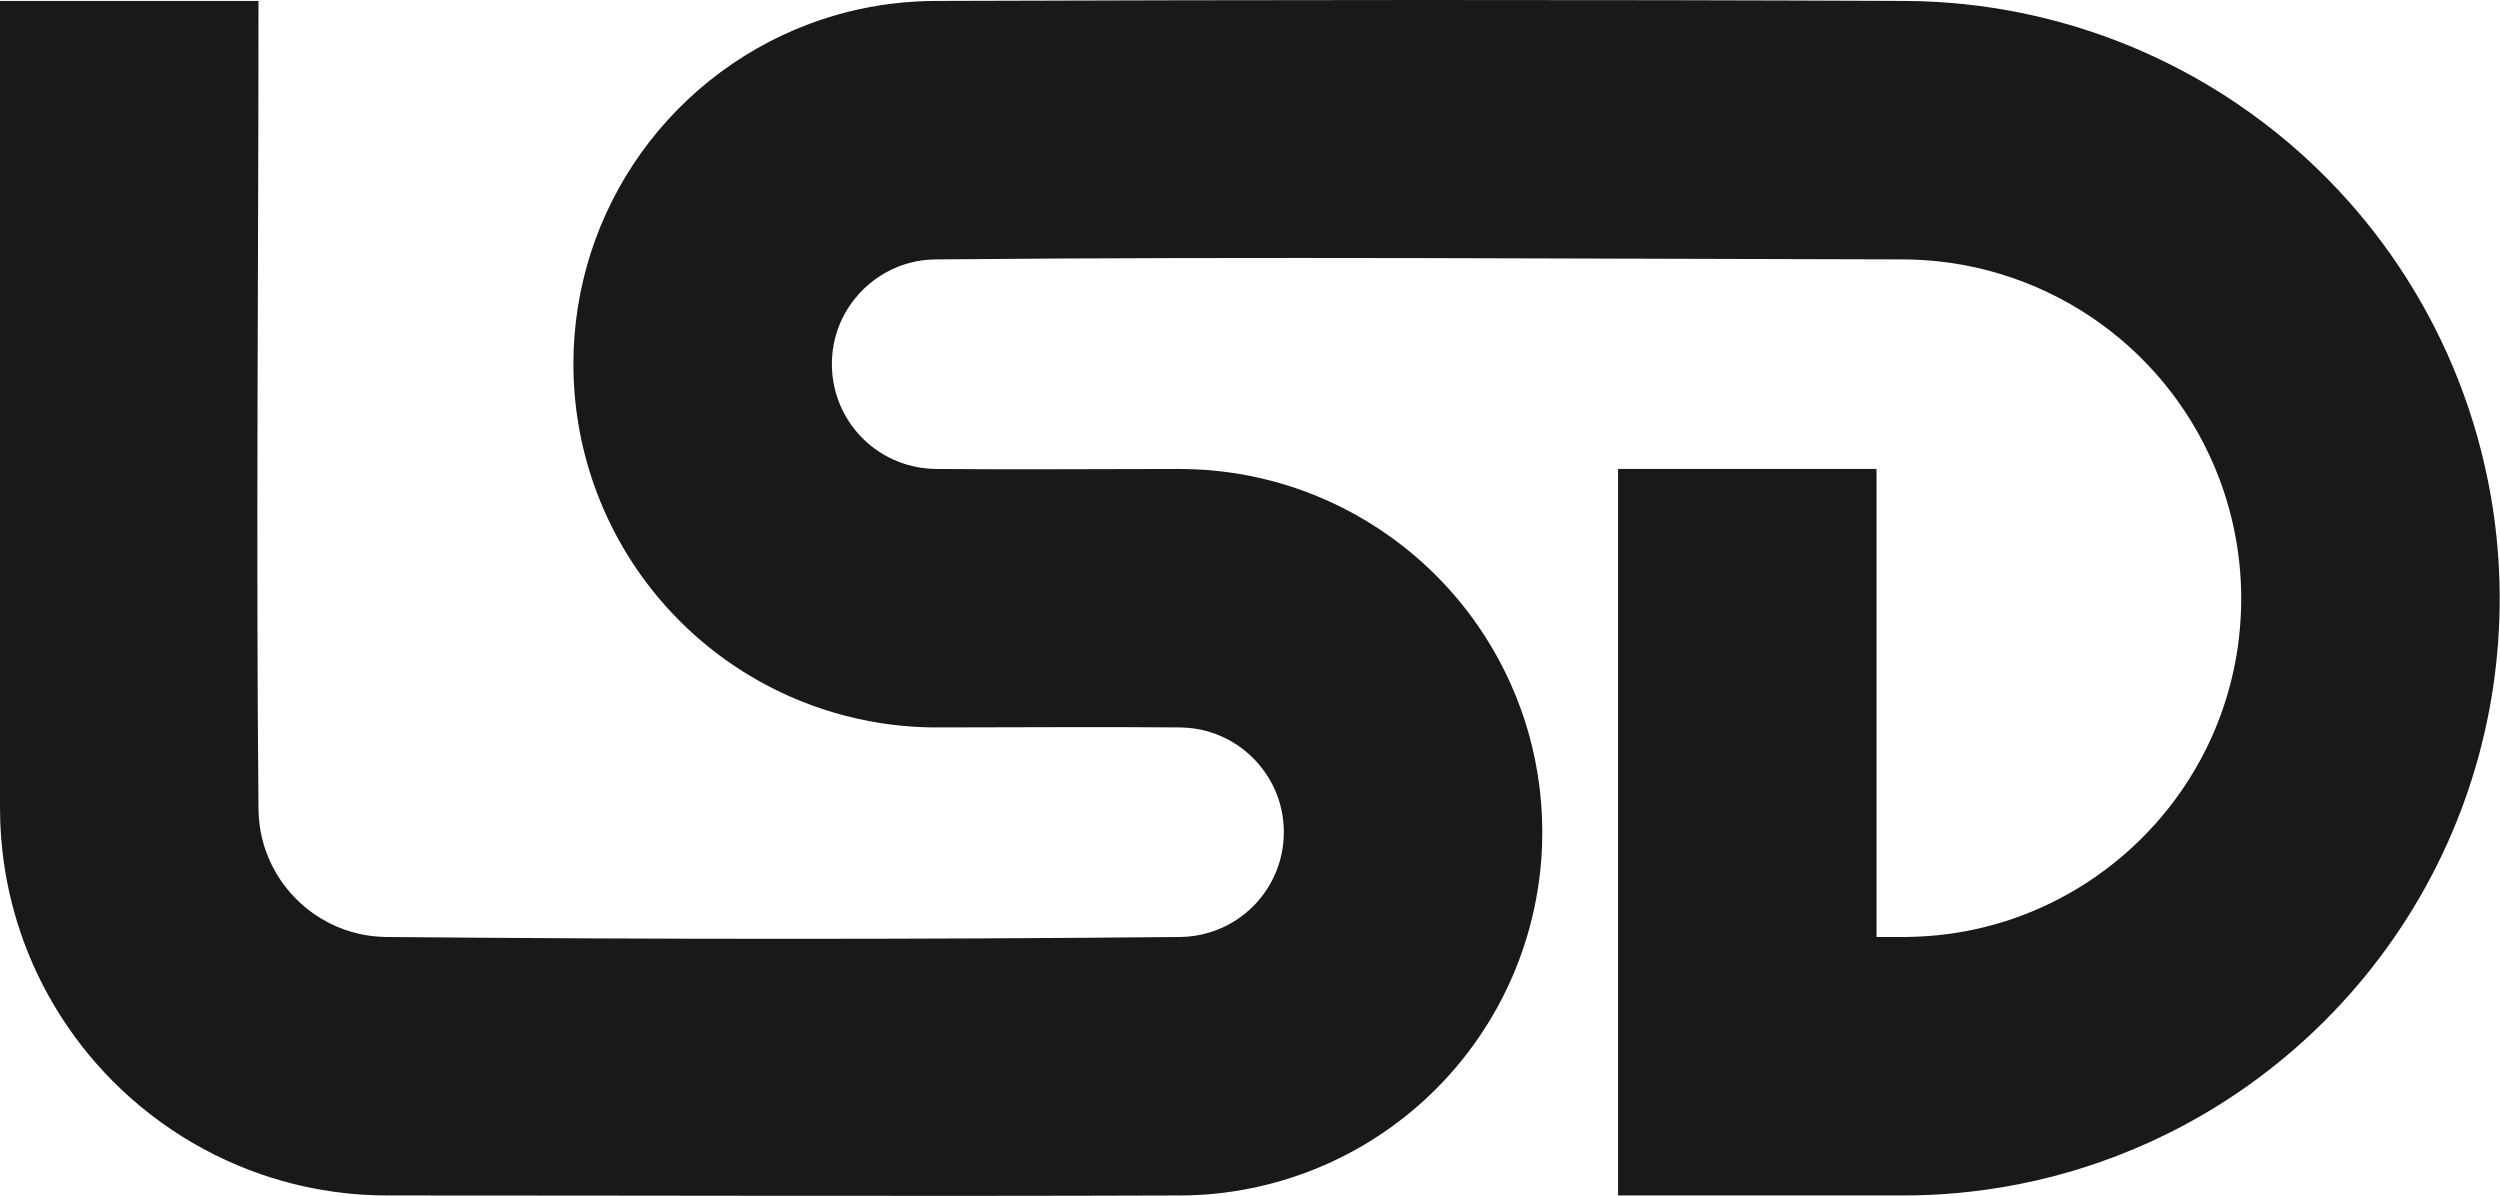 <?xml version="1.0" encoding="UTF-8"?>
<svg width="485px" height="232px" viewBox="0 0 485 232" version="1.1" xmlns="http://www.w3.org/2000/svg" xmlns:xlink="http://www.w3.org/1999/xlink">
    <!-- Generator: Sketch 42 (36781) - http://www.bohemiancoding.com/sketch -->
    <title>logo-lsd</title>
    <desc>Created with Sketch.</desc>
    <defs></defs>
    <g id="Page-1" stroke="none" stroke-width="1" fill="none" fill-rule="evenodd">
        <path d="M434.795,116.431 C434.803,113.98 434.682,111.529 434.419,109.091 C433.913,104.395 432.902,99.754 431.405,95.274 C429.312,89.015 426.276,83.077 422.423,77.717 C419.639,73.845 416.433,70.278 412.879,67.096 C410.655,65.105 408.294,63.266 405.821,61.594 C400.359,57.903 394.337,55.044 388.028,53.137 C384.087,51.945 380.033,51.125 375.94,50.692 C373.701,50.454 371.453,50.335 369.202,50.325 C306.613,50.216 244.022,49.751 181.436,50.326 C180.612,50.339 179.788,50.395 178.97,50.504 C177.396,50.716 175.851,51.109 174.37,51.683 C171.011,52.981 168.025,55.199 165.785,58.016 C164.358,59.809 163.234,61.841 162.487,64.007 C161.681,66.341 161.318,68.818 161.394,71.285 C161.467,73.653 161.961,76.004 162.839,78.204 C163.763,80.516 165.117,82.653 166.811,84.478 C168.625,86.431 170.821,88.023 173.246,89.132 C174.942,89.907 176.742,90.45 178.585,90.737 C179.537,90.884 180.498,90.961 181.462,90.976 C197.235,91.127 213.007,90.977 228.78,90.977 C229.667,90.98 230.555,90.995 231.442,91.029 C233.231,91.097 235.017,91.232 236.796,91.436 C242.17,92.049 247.47,93.285 252.56,95.113 C259.655,97.661 266.327,101.359 272.256,106.017 C278.57,110.977 284.026,117.019 288.319,123.804 C291.917,129.492 294.693,135.694 296.532,142.167 C298.55,149.273 299.434,156.694 299.159,164.075 C298.86,172.136 297.164,180.137 294.167,187.627 C292.676,191.353 290.867,194.95 288.765,198.367 C286.266,202.431 283.354,206.24 280.086,209.716 C276.906,213.099 273.392,216.167 269.61,218.858 C265.869,221.522 261.868,223.818 257.68,225.704 C251.789,228.358 245.532,230.196 239.141,231.15 C236.852,231.492 234.547,231.721 232.235,231.835 C231.219,231.886 230.201,231.91 229.184,231.92 C177.85,232.099 126.514,231.922 75.179,231.922 C74.389,231.919 73.6,231.909 72.811,231.884 C70.74,231.819 68.671,231.668 66.613,231.433 C61.185,230.813 55.827,229.598 50.663,227.815 C44.474,225.679 38.57,222.726 33.145,219.061 C27.79,215.443 22.906,211.136 18.647,206.278 C15.069,202.197 11.933,197.729 9.312,192.975 C7.173,189.094 5.379,185.022 3.957,180.823 C2.256,175.795 1.092,170.585 0.489,165.309 C0.272,163.41 0.127,161.502 0.054,159.592 C0.019,158.642 0.003,157.692 0,156.743 L0,0.18 L50.145,0.179 C50.145,52.464 49.654,104.752 50.147,157.034 C50.163,158.055 50.233,159.073 50.368,160.085 C50.606,161.87 51.039,163.631 51.658,165.322 C52.335,167.172 53.234,168.939 54.327,170.578 C56.09,173.221 58.354,175.528 60.966,177.338 C62.795,178.606 64.79,179.628 66.89,180.367 C68.59,180.968 70.36,181.377 72.151,181.594 C73.057,181.703 73.969,181.76 74.883,181.774 C126.248,182.24 177.621,182.265 228.986,181.775 C229.909,181.76 230.83,181.69 231.743,181.553 C233.626,181.273 235.468,180.724 237.199,179.932 C239.624,178.822 241.823,177.231 243.637,175.276 C245.333,173.45 246.685,171.311 247.611,168.996 C248.475,166.838 248.962,164.531 249.048,162.207 C249.14,159.783 248.803,157.344 248.04,155.041 C247.086,152.162 245.471,149.519 243.367,147.337 C241.293,145.188 238.75,143.497 235.958,142.435 C234.595,141.917 233.177,141.551 231.733,141.339 C230.832,141.207 229.922,141.14 229.011,141.124 C213.234,140.98 197.455,141.122 181.678,141.122 C180.668,141.12 179.658,141.1 178.648,141.056 C176.046,140.943 173.45,140.686 170.876,140.286 C164.778,139.337 158.806,137.582 153.163,135.082 C148.963,133.222 144.945,130.949 141.187,128.307 C137.39,125.638 133.858,122.593 130.659,119.231 C127.667,116.088 124.969,112.668 122.606,109.03 C120.184,105.301 118.117,101.341 116.44,97.222 C113.344,89.618 111.593,81.479 111.287,73.274 C111.018,66.039 111.863,58.767 113.797,51.79 C115.748,44.754 118.805,38.031 122.82,31.934 C126.847,25.818 131.827,20.336 137.531,15.744 C143.396,11.021 150.015,7.247 157.069,4.614 C162.132,2.724 167.413,1.422 172.775,0.742 C174.544,0.518 176.322,0.36 178.104,0.27 C179.155,0.217 180.206,0.191 181.257,0.181 C244.076,-0.029 306.895,-0.09 369.713,0.182 C371.759,0.198 373.804,0.261 375.847,0.381 C379.312,0.587 382.768,0.948 386.201,1.462 C396.766,3.048 407.108,6.101 416.838,10.511 C422.781,13.204 428.499,16.397 433.904,20.051 C441.152,24.95 447.844,30.668 453.808,37.067 C458.617,42.227 462.955,47.825 466.747,53.771 C470.761,60.066 474.165,66.747 476.899,73.695 C479.766,80.983 481.889,88.564 483.23,96.281 C484.193,101.82 484.75,107.429 484.901,113.05 C485.222,125.135 483.655,137.265 480.241,148.864 C478.549,154.615 476.406,160.235 473.84,165.653 C471.108,171.423 467.895,176.964 464.249,182.204 C460.761,187.217 456.876,191.955 452.643,196.357 C447.617,201.588 442.099,206.348 436.186,210.551 C431.179,214.111 425.89,217.272 420.383,219.993 C416.185,222.066 411.862,223.883 407.444,225.431 C399.329,228.277 390.896,230.2 382.353,231.175 C379.318,231.521 376.27,231.746 373.218,231.851 C371.869,231.898 370.521,231.919 369.171,231.921 L313.902,231.921 L313.901,90.978 L364.046,90.977 L364.047,181.776 C365.961,181.776 367.878,181.788 369.794,181.773 C372.643,181.742 375.489,181.538 378.311,181.145 C382.516,180.56 386.662,179.565 390.672,178.174 C395.658,176.445 400.429,174.105 404.854,171.23 C409.687,168.09 414.105,164.314 417.959,160.029 C420.722,156.959 423.198,153.632 425.339,150.099 C427.53,146.487 429.369,142.663 430.821,138.696 C432.396,134.393 433.511,129.925 434.15,125.388 C434.519,122.771 434.725,120.134 434.782,117.491 C434.787,117.234 434.79,116.978 434.793,116.721 C434.794,116.711 434.793,116.764 434.793,116.753 C434.794,116.646 434.795,116.538 434.795,116.431 L434.795,116.431 Z" id="logo-lsd" fill="#191919" fill-rule="nonzero"></path>
    </g>
</svg>